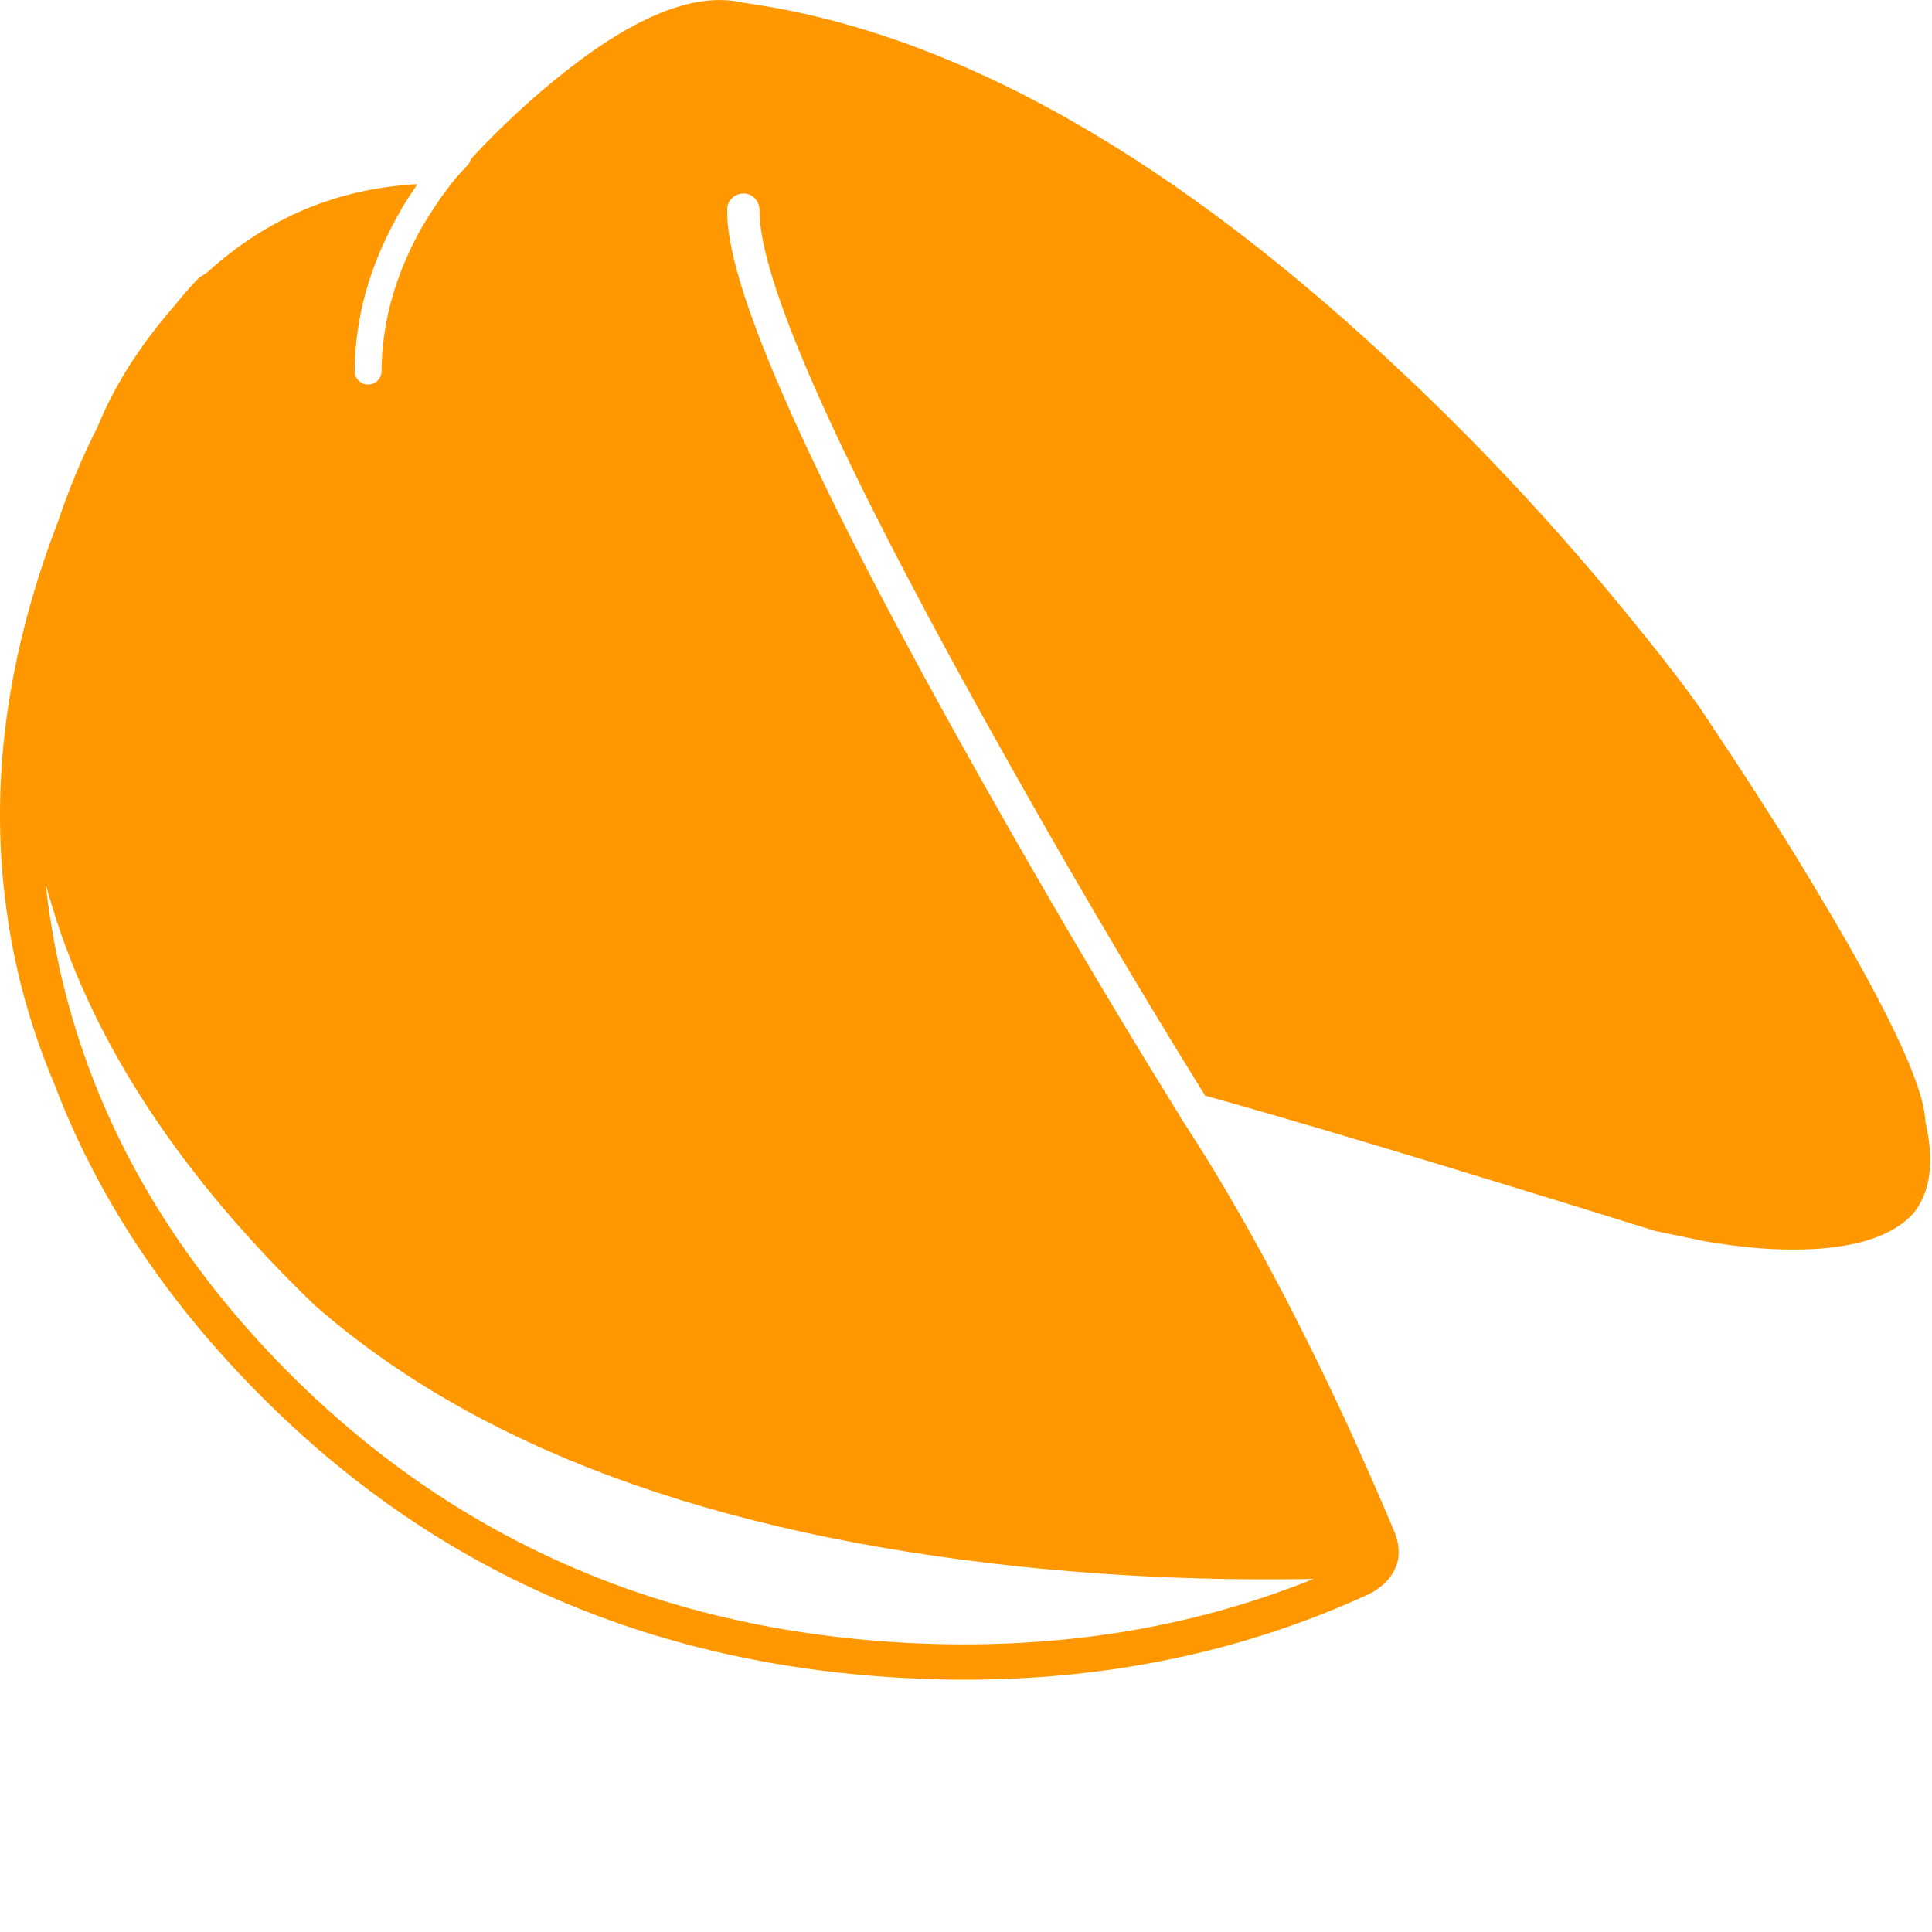 <svg xmlns="http://www.w3.org/2000/svg" xmlns:xlink="http://www.w3.org/1999/xlink" version="1.1" x="0px" y="0px" viewBox="0 0 100 100" enable-background="new 0 0 100 100" viewport-full="#607D8B" xml:space="preserve"><path fill="#FF9800" fill-rule="evenodd" clip-rule="evenodd" d="M2.729,47.018c-0.134-0.433-0.256-0.867-0.369-1.3  c0.633,5.808,2.45,11.223,5.451,16.249c1.758,2.947,3.925,5.759,6.5,8.439c5.438,5.634,11.696,9.649,18.778,12.048  c4.313,1.462,8.933,2.319,13.856,2.58c7.587,0.394,14.604-0.711,21.047-3.311c-5.157,0.097-10.225-0.117-15.207-0.639  c-15.982-1.688-28.147-6.198-36.5-13.53h-0.013c-0.009-0.009-0.015-0.019-0.015-0.026c-0.004-0.005-0.01-0.011-0.015-0.016  C9.391,60.909,4.886,54.078,2.729,47.018z M73.029,19.71c3.811,3.615,7.45,7.526,10.914,11.734c1.716,2.086,3.062,3.81,4.032,5.173  c0,0.01,0.008,0.018,0.017,0.026l1.806,2.727c1.457,2.215,2.796,4.338,4.021,6.368c0.007,0.019,0.018,0.038,0.027,0.056  c0.678,1.121,1.294,2.17,1.854,3.149c0.545,0.961,1.035,1.852,1.468,2.677c1.601,3.048,2.43,5.18,2.49,6.395  c0,0.048,0.009,0.097,0.026,0.153c0.446,2.021,0.225,3.574-0.666,4.658l-0.014,0.014c-0.992,1.065-2.693,1.67-5.104,1.809h-0.013  c-0.701,0.039-1.438,0.039-2.21,0c-0.7-0.038-1.428-0.107-2.186-0.209c-0.386-0.052-0.78-0.113-1.183-0.181h-0.012l-2.615-0.542  c-10.781-3.355-18.55-5.691-23.305-7.007c-3.854-6.212-7.702-12.775-11.54-19.691c-7.694-13.858-11.536-22.575-11.527-26.154  c0-0.232-0.079-0.431-0.236-0.598c-0.167-0.167-0.361-0.25-0.584-0.25c-0.23,0-0.431,0.079-0.598,0.236  c-0.167,0.158-0.25,0.353-0.25,0.584v0.014c-0.093,3.728,3.819,12.718,11.735,26.976c3.903,7.026,7.81,13.685,11.721,19.981v0.013  c0.013,0.021,0.021,0.037,0.03,0.055c0.01,0.013,0.017,0.024,0.028,0.042c2.871,4.366,5.759,9.698,8.662,15.992  c0.87,1.912,1.64,3.666,2.308,5.256c0.005,0.012,0.01,0.023,0.013,0.036c0.012,0.02,0.02,0.041,0.029,0.061  c0.396,0.987,0.277,1.836-0.364,2.545c-0.212,0.232-0.46,0.43-0.748,0.598l-0.16,0.082c-0.074,0.035-0.147,0.071-0.222,0.107  c-0.33,0.148-0.663,0.294-0.995,0.438c-6.358,2.722-13.265,4.022-20.711,3.899c-0.703-0.015-1.411-0.039-2.121-0.077  c-4.643-0.244-9.024-1.003-13.146-2.274c-7.903-2.438-14.848-6.764-20.836-12.979c-4.586-4.749-7.935-9.91-10.046-15.482  c-1.264-2.986-2.1-6.067-2.51-9.239c-0.188-1.408-0.291-2.828-0.306-4.262c-0.063-5.061,0.943-10.284,3.017-15.671  c0.554-1.656,1.233-3.279,2.037-4.867c0.827-2.038,2.09-4.052,3.791-6.042c0.067-0.079,0.134-0.157,0.201-0.237  c0.436-0.543,0.855-1.021,1.26-1.432c0.129-0.083,0.261-0.167,0.395-0.251c3.118-2.837,6.753-4.368,10.908-4.588  c-0.28,0.4-0.562,0.835-0.848,1.307v0.014c-1.587,2.726-2.388,5.509-2.405,8.351c-0.001,0.192,0.066,0.355,0.201,0.494  c0.135,0.137,0.297,0.207,0.487,0.208c0.192,0.001,0.356-0.065,0.495-0.202c0.137-0.134,0.206-0.296,0.208-0.487  c0.019-2.609,0.757-5.165,2.21-7.668v0.014c0.367-0.609,0.728-1.156,1.086-1.641l0.006-0.006c0.376-0.515,0.751-0.959,1.127-1.334  c0.094-0.097,0.157-0.208,0.187-0.334l0.348-0.383c1.297-1.362,2.605-2.581,3.921-3.657c4.005-3.299,7.267-4.657,9.789-4.074h0.014  c0.028,0,0.061,0.004,0.097,0.014h-0.028C49.414,1.657,60.923,8.177,73.029,19.71z"></path></svg>

